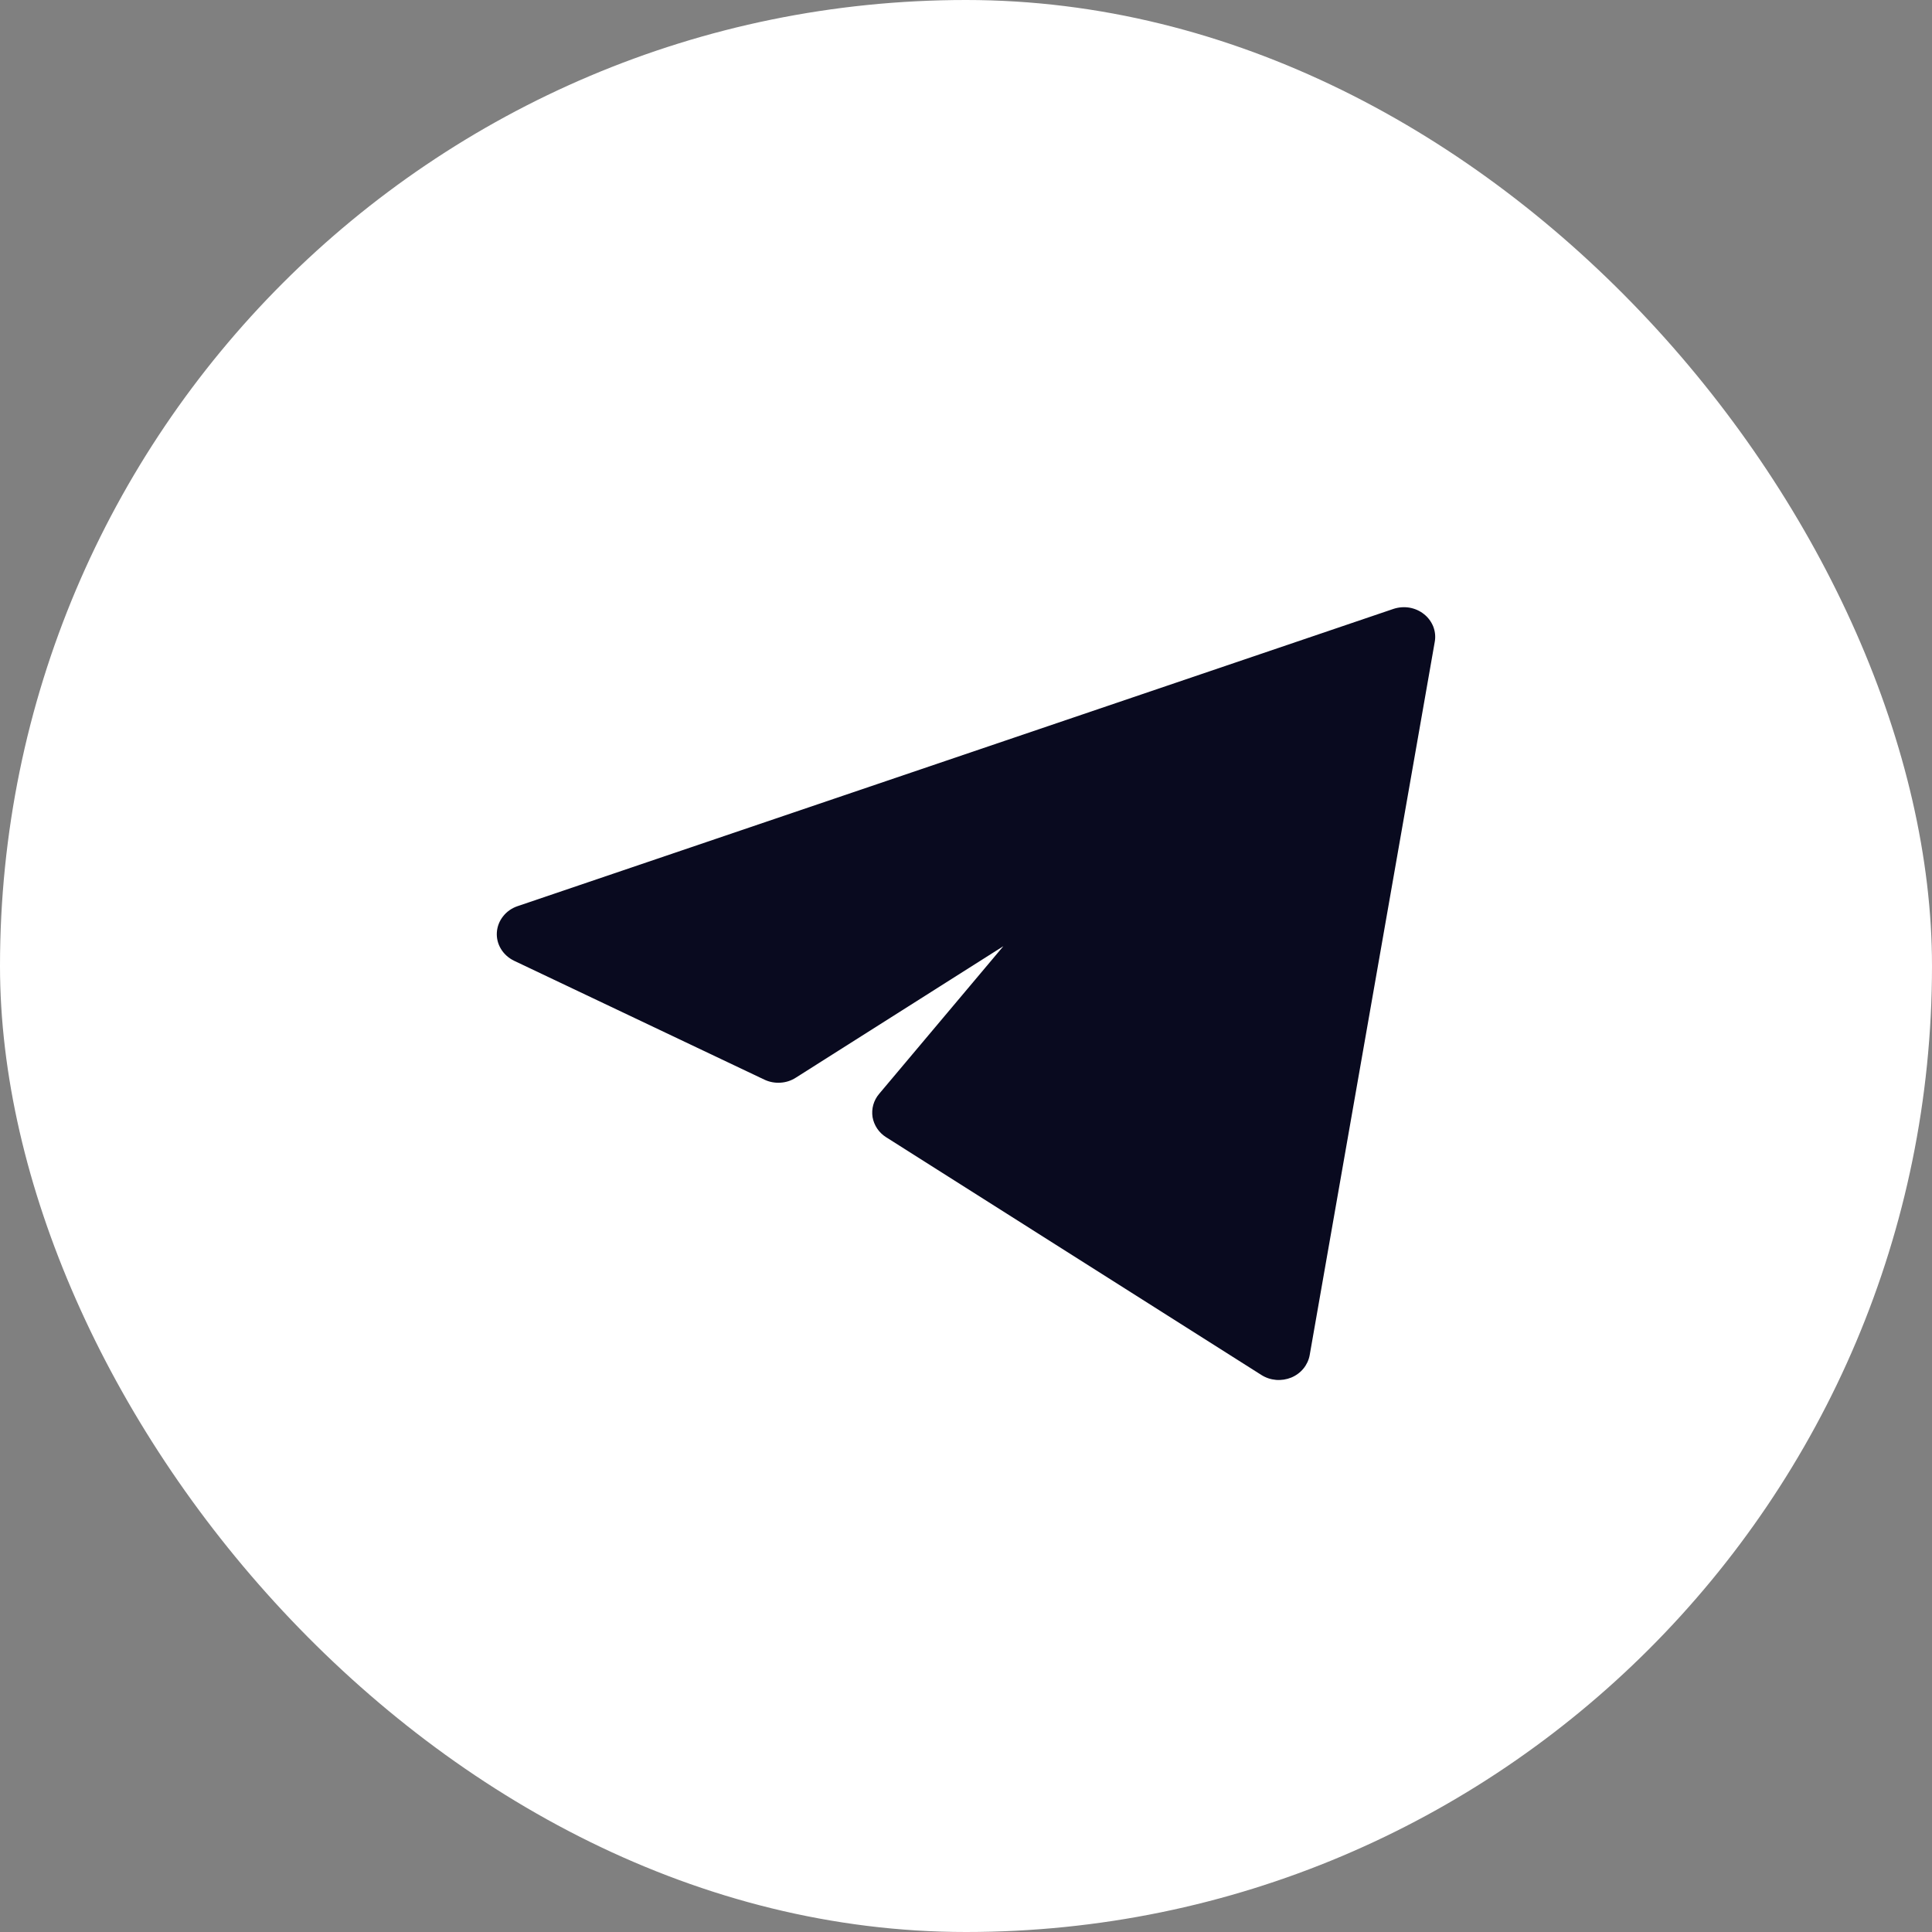 <svg width="35" height="35" viewBox="0 0 35 35" fill="none" xmlns="http://www.w3.org/2000/svg">
<rect x="0" y="0" width="35" height="35" fill="#808080" stroke="none"/>
<rect width="35" height="35" rx="17.5" fill="white"/>
<path d="M25.992 11.627C26.009 11.534 25.999 11.439 25.965 11.351C25.93 11.264 25.873 11.186 25.797 11.126C25.721 11.065 25.63 11.025 25.533 11.008C25.436 10.992 25.336 11 25.243 11.031L9.376 16.416C9.272 16.451 9.18 16.515 9.114 16.6C9.047 16.684 9.008 16.785 9.001 16.89C8.994 16.996 9.02 17.101 9.076 17.192C9.131 17.283 9.214 17.357 9.313 17.405L13.846 19.558C13.936 19.601 14.035 19.62 14.135 19.614C14.235 19.609 14.331 19.578 14.414 19.525L18.177 17.141L15.925 19.818C15.876 19.876 15.84 19.944 15.82 20.016C15.8 20.088 15.796 20.163 15.807 20.237C15.82 20.311 15.848 20.381 15.89 20.444C15.932 20.507 15.988 20.561 16.053 20.602L22.853 24.91C22.932 24.96 23.022 24.99 23.116 24.998C23.211 25.006 23.305 24.991 23.392 24.956C23.479 24.92 23.555 24.864 23.613 24.793C23.671 24.722 23.71 24.639 23.726 24.55L25.992 11.627V11.627Z" fill="#090A1F"/>
</svg>
